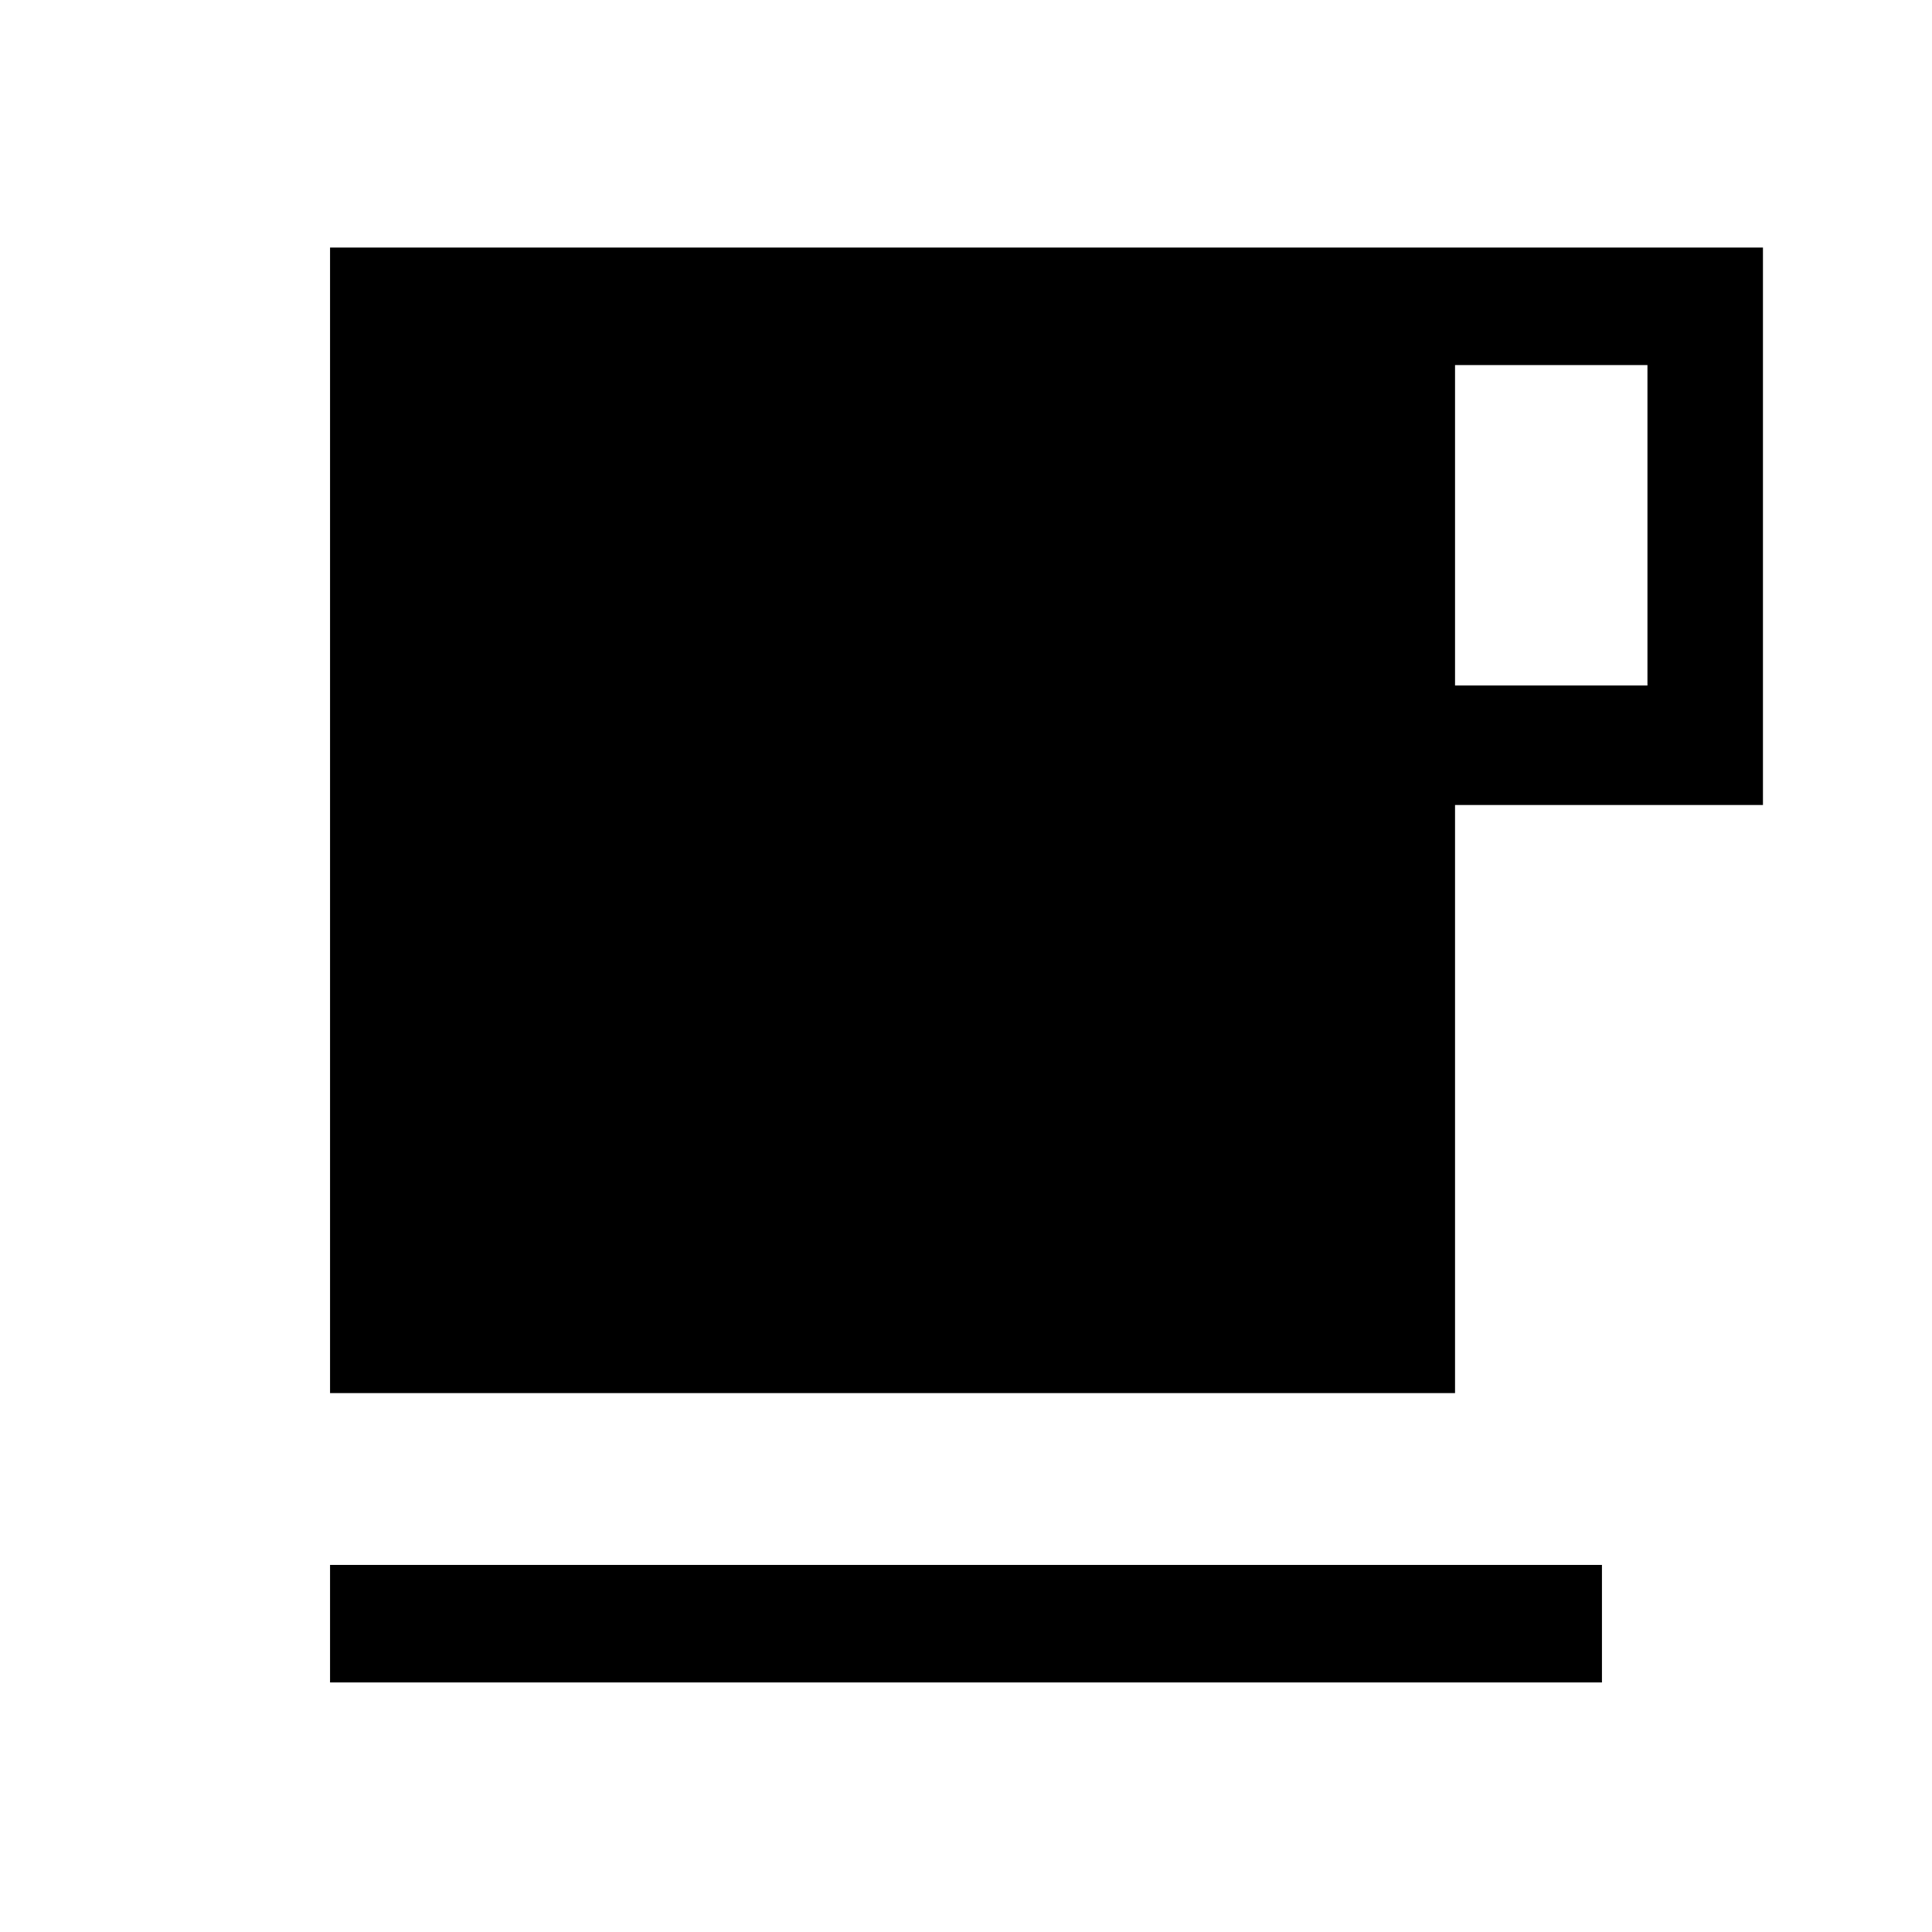 <svg xmlns="http://www.w3.org/2000/svg" height="48" viewBox="0 -960 960 960" width="48"><path d="M164-124v-58.39h632V-124H164Zm0-143.77V-837h712v277H723v292.23H164Zm559-351.61h95.61v-159.23H723v159.23Z"/></svg>